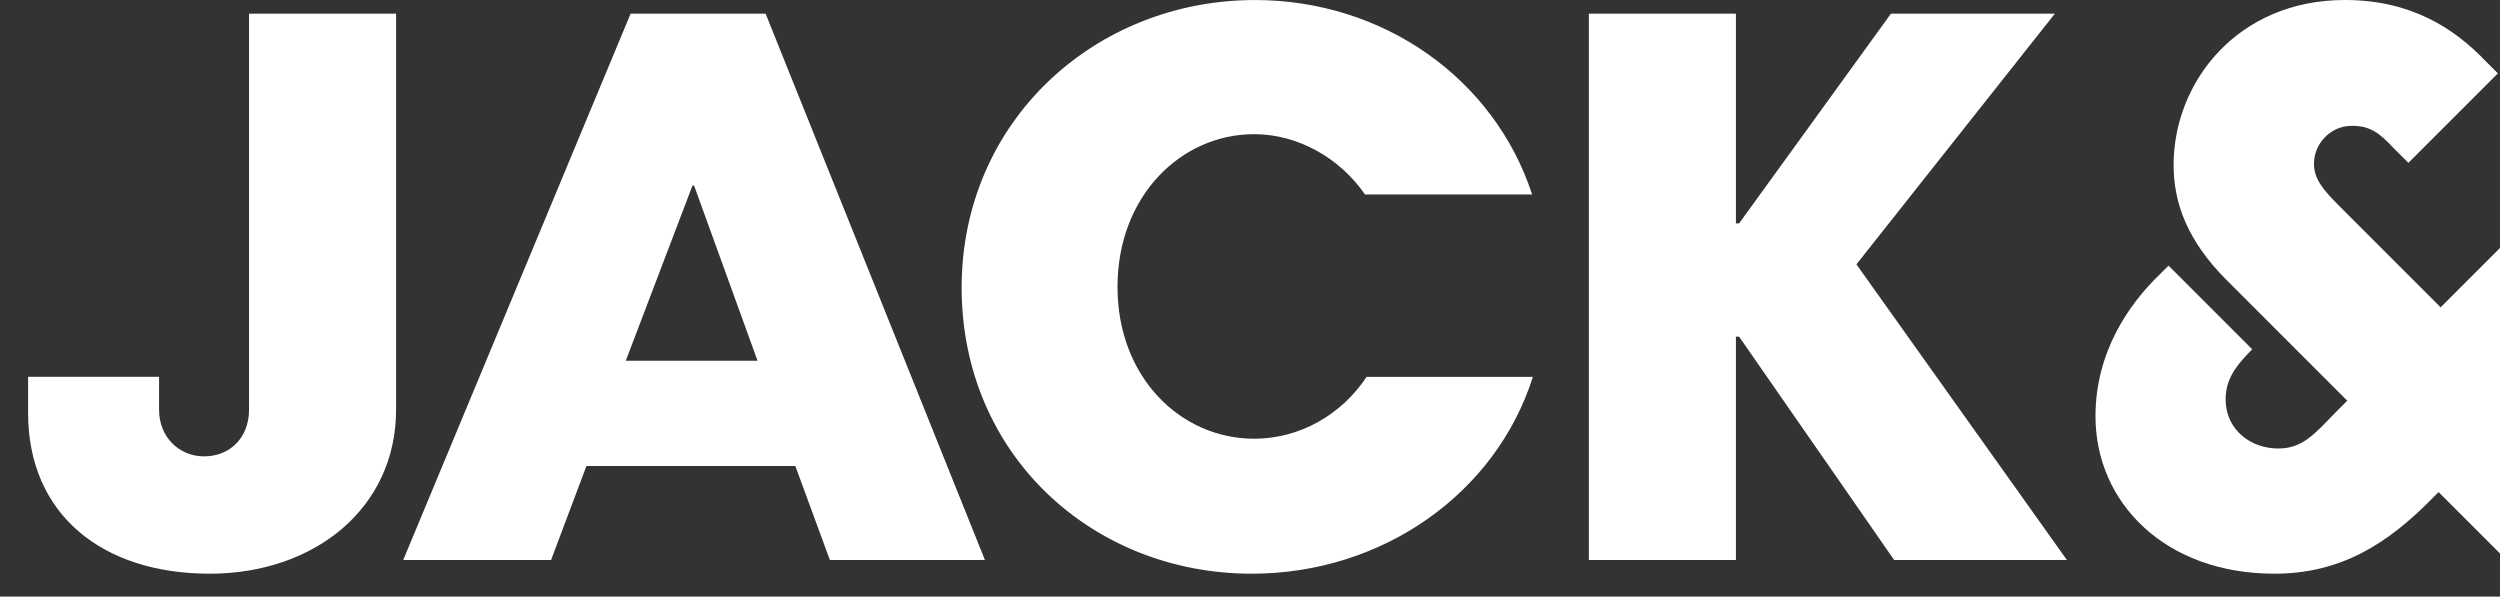 <svg xmlns="http://www.w3.org/2000/svg" width="88" height="21" viewBox="0 0 88 21" fill="none">
  <rect x="0" y="0" width="88" height="21" fill="#333333" stroke="none"/>
  <path fill-rule="evenodd" clip-rule="evenodd" d="M91.854 16.762L89.125 14.034L91.477 11.682L88.261 8.467L85.91 10.818L82.324 7.232C81.778 6.677 81.461 6.316 81.452 5.78C81.44 5.102 81.993 4.443 82.755 4.43C83.404 4.418 83.748 4.666 84.237 5.195L84.775 5.732L87.925 2.582H87.924L87.487 2.144C86.395 1.006 84.88 0 82.537 0C78.779 0 76.511 2.87 76.511 5.809C76.511 7.164 77.009 8.483 78.36 9.842L82.623 14.105L82.191 14.537C81.47 15.284 81.049 15.773 80.231 15.787C79.243 15.805 78.362 15.141 78.343 14.096C78.331 13.419 78.634 12.961 79.16 12.416L79.279 12.297L76.332 9.35L76.035 9.647C74.924 10.712 73.761 12.403 73.761 14.654C73.761 17.694 76.213 20.194 80.059 20.194C82.374 20.194 84.022 19.164 85.604 17.555L85.838 17.321L88.567 20.049L91.854 16.762ZM178.98 6.732C178.527 5.233 177.424 4.214 175.359 4.214C173.662 4.214 172.786 5.035 172.786 5.94C172.786 6.901 173.804 7.382 175.416 7.608L176.831 7.806C181.808 8.513 184.127 9.949 184.127 13.491C184.127 17.677 180.293 20.194 175.598 20.194C171.16 20.194 167.808 17.705 167.497 13.237H172.418C172.757 14.481 173.804 16.037 176.123 16.037C177.735 16.037 178.952 15.244 178.952 14.028C178.952 13.152 178.329 12.586 175.812 12.218L173.635 11.895C169.789 11.33 167.638 9.497 167.638 6.165C167.638 2.722 170.749 0 175.614 0C180.79 0 183.477 3.026 183.816 6.732H178.98ZM151.527 19.713V0.48H166.234V4.893H156.703V7.806H163.321V12.133H156.703V15.301H166.234V19.713H151.527ZM144.345 19.713L136.397 9.135H136.256V19.713H131.363V0.48H135.832L143.864 11.115H144.005V0.48H148.898V19.713H144.345ZM124.037 10.097C124.037 6.816 121.775 4.752 119.032 4.752C116.288 4.752 114.082 6.901 114.082 10.097C114.082 13.293 116.288 15.414 119.032 15.414C121.775 15.414 124.037 13.293 124.037 10.097ZM119.003 20.194C113.234 20.194 108.595 16.008 108.595 10.126C108.595 4.242 113.234 0 119.003 0C124.773 0 129.496 4.242 129.496 10.126C129.496 16.008 124.773 20.194 119.003 20.194ZM101.556 0.48H106.731V14.424C106.731 17.874 103.875 20.194 100.17 20.194C96.38 20.194 93.778 18.101 93.778 14.537V13.264H98.388V14.424C98.388 15.386 99.095 16.064 99.971 16.064C100.876 16.064 101.556 15.414 101.556 14.424V0.48ZM66.675 19.713L61.217 11.851H61.104V19.713H55.928V0.48H61.104V7.863H61.217L66.562 0.48H72.332L65.346 9.305L72.756 19.713H66.675ZM53.958 13.265C52.658 17.366 48.67 20.194 44.06 20.194C38.46 20.194 33.85 16.008 33.85 10.126C33.85 4.242 38.572 0.001 44.173 0.001C48.698 0.001 52.601 2.772 53.931 6.845H48.048C47.17 5.572 45.7 4.723 44.145 4.723C41.57 4.723 39.336 6.901 39.336 10.097C39.336 13.293 41.57 15.443 44.145 15.443C45.757 15.443 47.227 14.594 48.104 13.265H53.958ZM24.432 6.533H24.375L22.027 12.699H26.666L24.432 6.533ZM29.212 19.713L27.996 16.404H20.642L19.397 19.713H14.193L22.198 0.48H26.949L34.67 19.713H29.212ZM8.766 0.48H13.942V14.424C13.942 17.874 11.086 20.194 7.381 20.194C3.591 20.194 0.989 18.101 0.989 14.537V13.264H5.599V14.424C5.599 15.386 6.306 16.064 7.183 16.064C8.088 16.064 8.766 15.414 8.766 14.424V0.48Z" fill="white"/>
</svg>